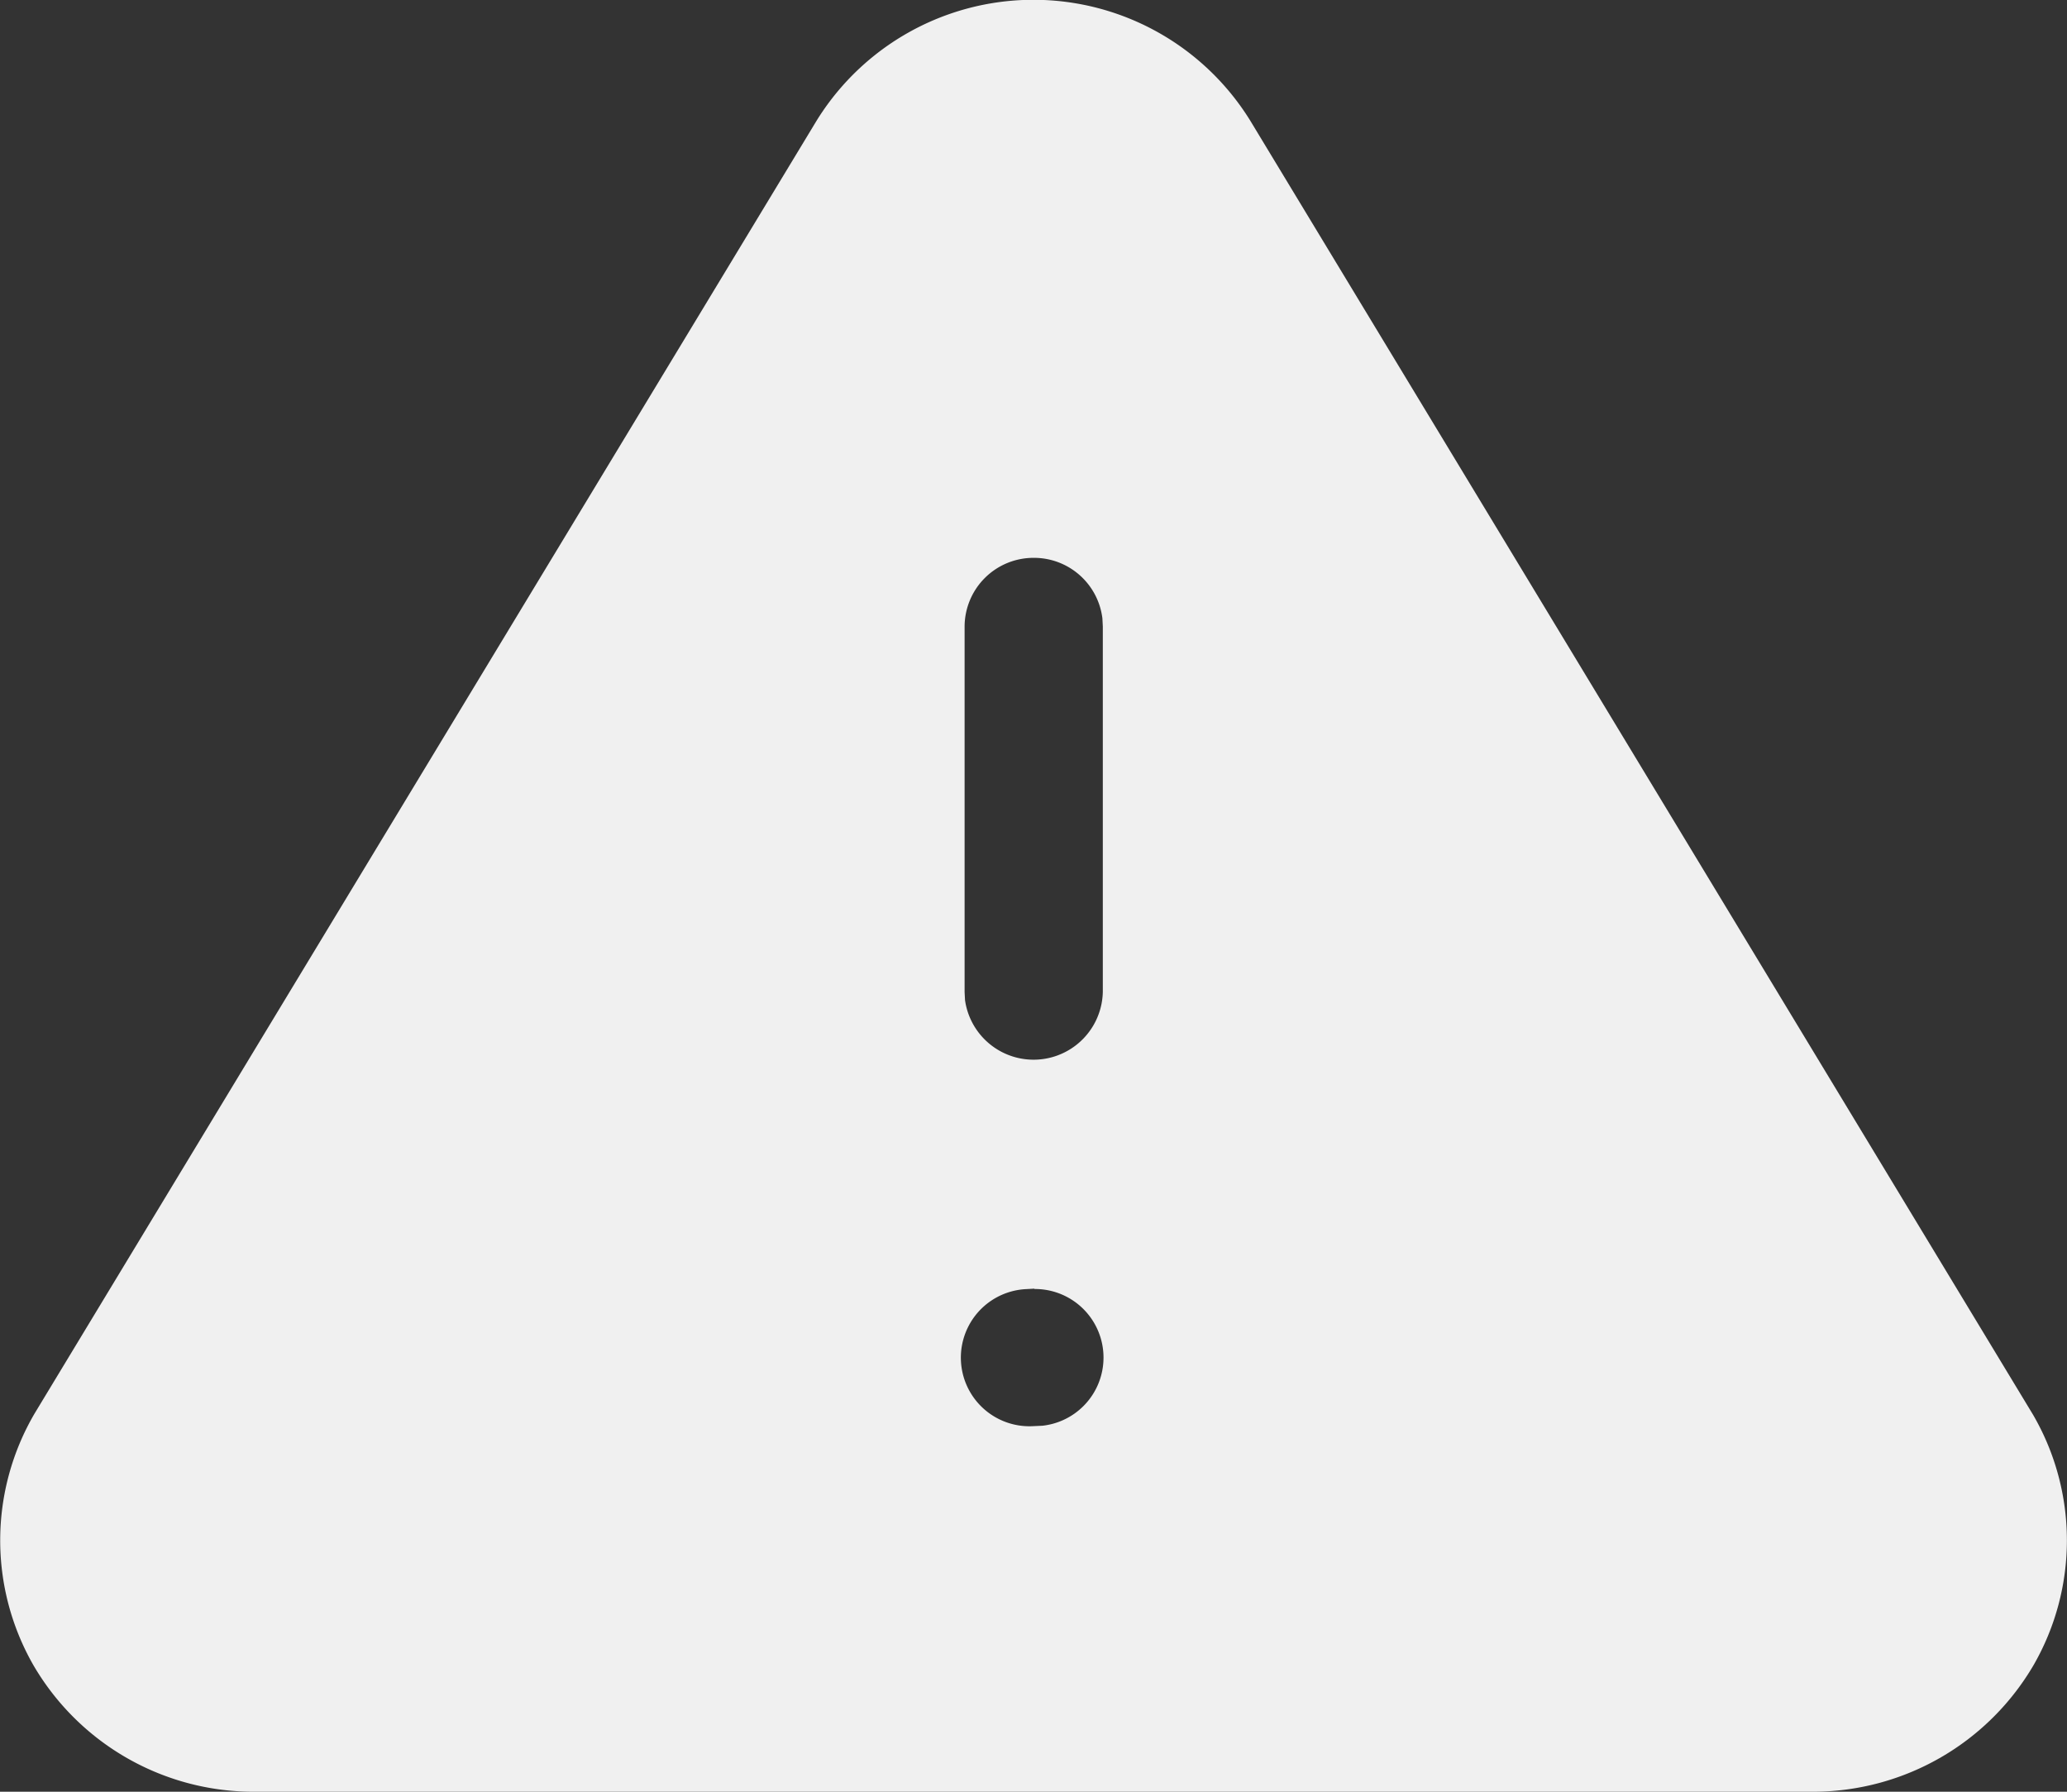 <svg xmlns="http://www.w3.org/2000/svg" xmlns:xlink="http://www.w3.org/1999/xlink" width="30" height="26" viewBox="0 0 30 26"><rect x="0" y="0" width="30" height="26" fill="#333333" stroke="none"/><defs><style>.a{fill:#f0f0f0;}.b{fill:none;}.c{clip-path:url(#a);}</style><clipPath id="a"><path class="a" d="M26.346,26H3.642a3.7,3.7,0,0,1-3.16-1.841A3.645,3.645,0,0,1,.5,20.515L11.849,1.756a3.7,3.7,0,0,1,6.3,0L29.507,20.529a3.629,3.629,0,0,1,.01,3.63A3.712,3.712,0,0,1,26.346,26ZM15.013,18.7l-.13.007A.994.994,0,0,0,15,20.695l.13-.006a.995.995,0,0,0-.117-1.984ZM15,8.095a1,1,0,0,0-1,.995v5.306l.006.116a1.005,1.005,0,0,0,2-.116V9.089L16,8.973A1,1,0,0,0,15,8.095Z"/></clipPath></defs><rect class="b" width="30" height="26"/><path class="a" d="M26.346,26H3.642a3.7,3.7,0,0,1-3.16-1.841A3.645,3.645,0,0,1,.5,20.515L11.849,1.756a3.7,3.7,0,0,1,6.3,0L29.507,20.529a3.629,3.629,0,0,1,.01,3.63A3.712,3.712,0,0,1,26.346,26ZM15.013,18.7l-.13.007A.994.994,0,0,0,15,20.695l.13-.006a.995.995,0,0,0-.117-1.984ZM15,8.095a1,1,0,0,0-1,.995v5.306l.006.116a1.005,1.005,0,0,0,2-.116V9.089L16,8.973A1,1,0,0,0,15,8.095Z"/></svg>